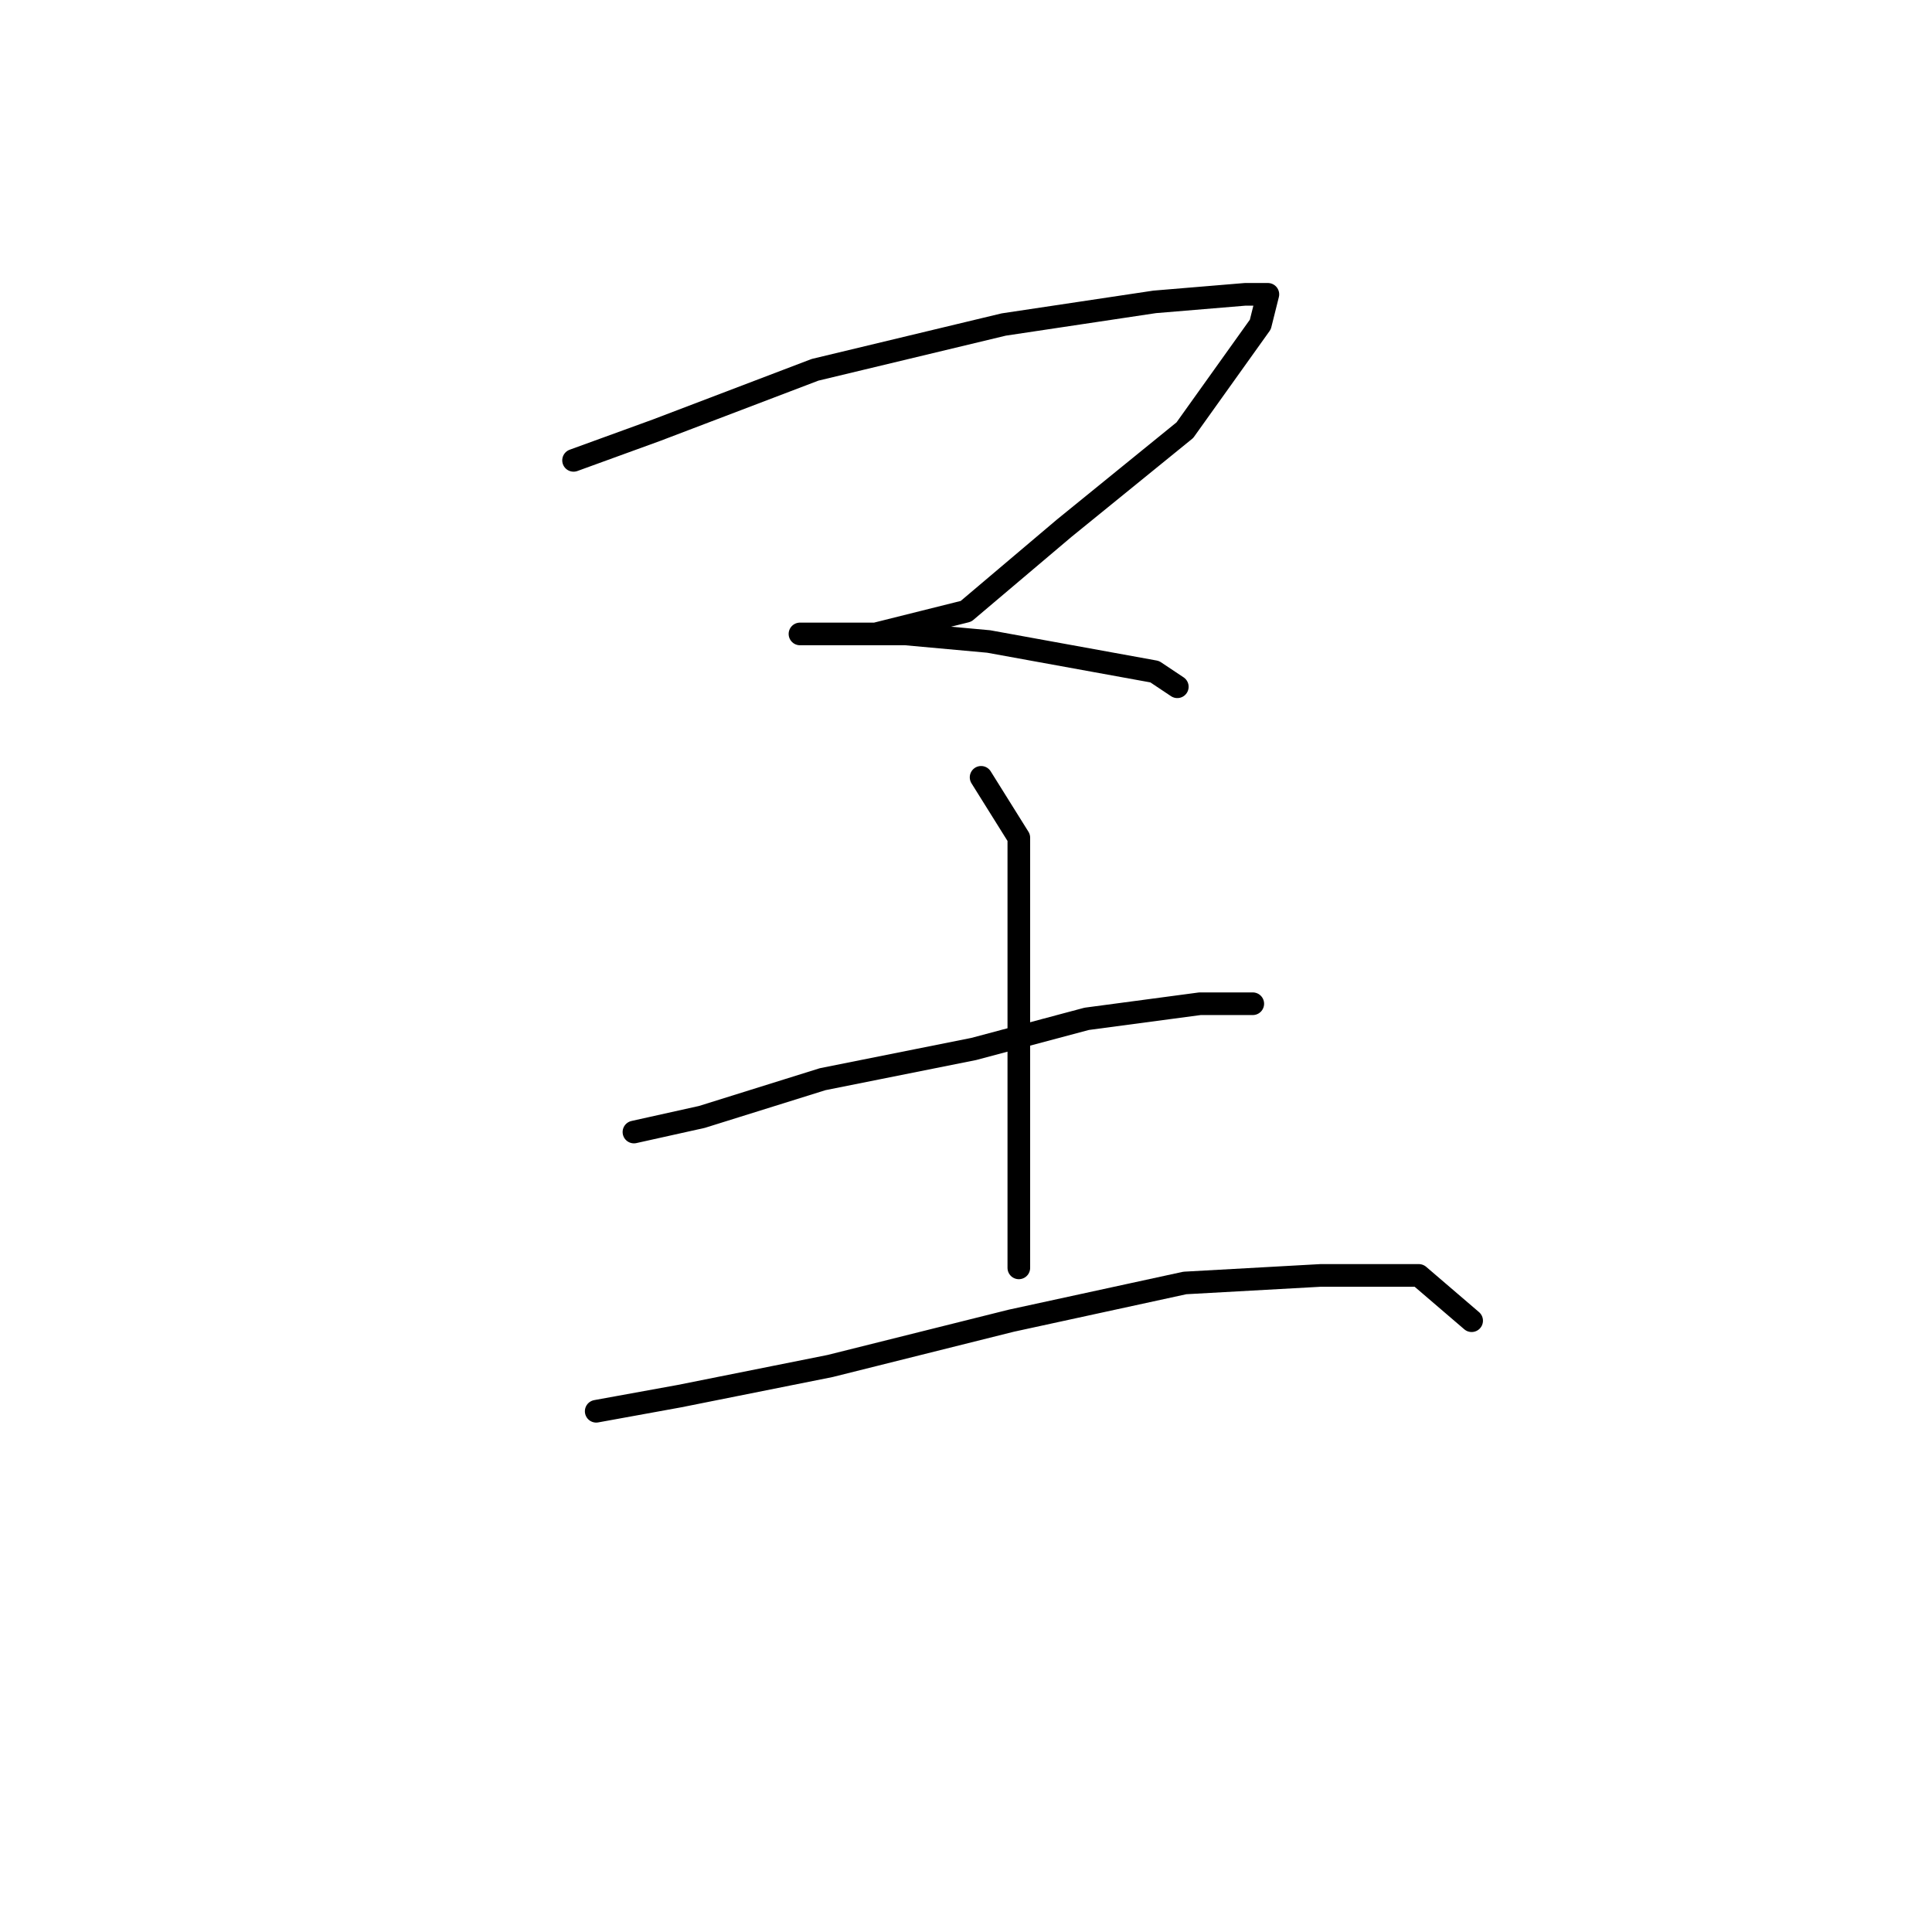 <?xml version="1.0" standalone="no"?>
    <svg width="256" height="256" xmlns="http://www.w3.org/2000/svg" version="1.1">
    <polyline stroke="black" stroke-width="3" stroke-linecap="round" fill="transparent" stroke-linejoin="round" points="76 61 87 57 108 49 133 43 153 40 165 39 168 39 167 43 157 57 141 70 128 81 116 84 108 84 106 84 110 84 120 84 131 85 142 87 153 89 156 91 156 91 " />
        <polyline stroke="black" stroke-width="3" stroke-linecap="round" fill="transparent" stroke-linejoin="round" points="84 150 93 148 109 143 129 139 144 135 159 133 165 133 166 133 166 133 " />
        <polyline stroke="black" stroke-width="3" stroke-linecap="round" fill="transparent" stroke-linejoin="round" points="130 103 135 111 135 125 135 143 135 161 135 168 135 168 " />
        <polyline stroke="black" stroke-width="3" stroke-linecap="round" fill="transparent" stroke-linejoin="round" points="79 187 90 185 110 181 134 175 157 170 175 169 188 169 195 175 195 175 " />
        </svg>